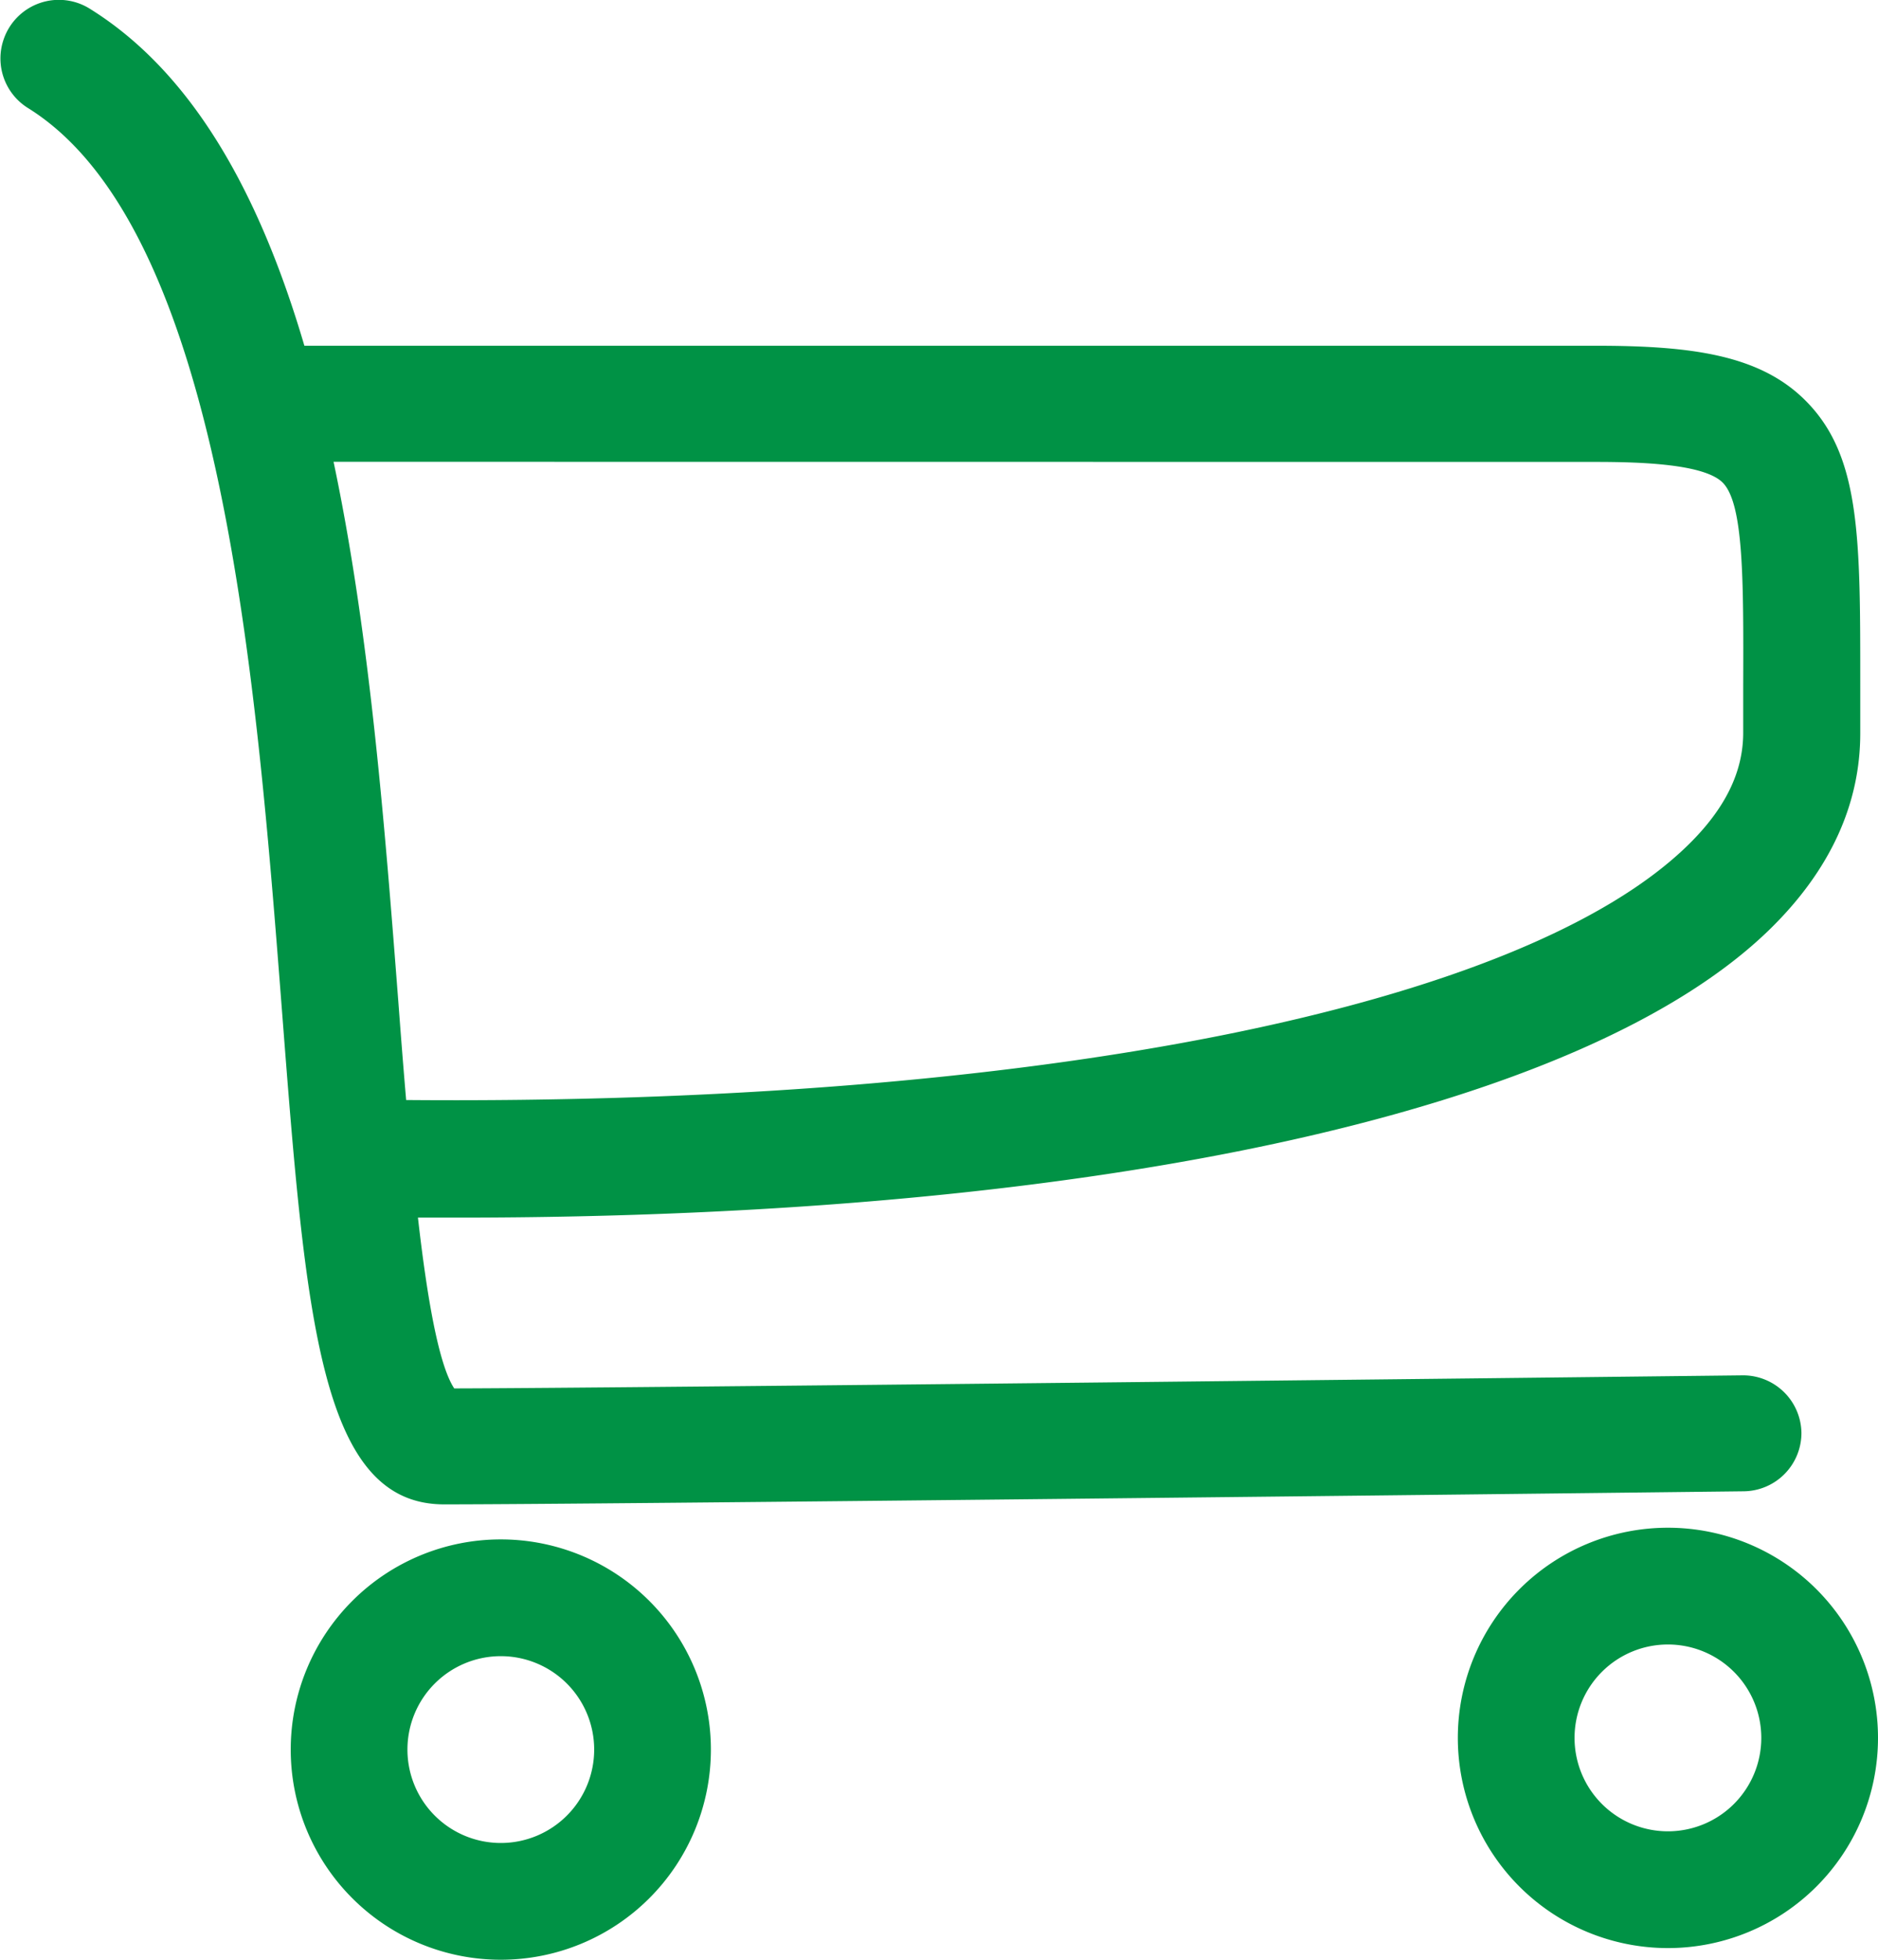 <svg id="Layer_2" data-name="Layer 2" xmlns="http://www.w3.org/2000/svg" viewBox="0 0 160.91 167.83">
  <defs>
    <style>
      .cls-1 {
        fill: #009245;
      }
    </style>
  </defs>
  <title>cart</title>
  <g>
    <path class="cls-1" d="M53.18,141.18a18,18,0,1,0,18,18A18,18,0,0,0,53.18,141.18Zm0,26a8,8,0,1,1,8-8A8,8,0,0,1,53.18,167.18Z" transform="translate(-10.27 -9.34)"/>
    <path class="cls-1" d="M153.18,140.18a18,18,0,1,0,18,18A18,18,0,0,0,153.18,140.18Zm0,26a8,8,0,1,1,8-8A8,8,0,0,1,153.18,166.18Z" transform="translate(-10.27 -9.34)"/>
    <path class="cls-1" d="M48.32,138.18c13.17,0,90.82-.88,111.37-1.12a5,5,0,0,0,4.93-5v0a5,5,0,0,0-5-4.93c-20.15.23-95.16,1.08-110.43,1.12-1.33-2-2.33-7.77-3.11-14.63l3.48,0c54.82,0,96.53-9.13,112.44-24.78,5.08-5,7.66-10.62,7.66-16.7q0-2,0-3.9c0-12.79.06-19.83-4.68-24.58-3.91-3.93-9.77-4.71-18-4.71H36.35C32.59,26.17,26.92,15.67,18,10.11a5,5,0,0,0-7.42,2.61h0a5,5,0,0,0,2.1,5.88C29.24,28.91,32.22,67.35,34.43,95.9,36.47,122.27,37.7,138.18,48.32,138.18ZM147,48.9c3.91,0,9.28.18,10.87,1.77,1.81,1.81,1.79,8.39,1.76,17.49q0,1.87,0,3.93c0,3.35-1.53,6.48-4.67,9.57C140.66,95.72,98.73,104,45.07,103.55c-.25-2.89-.47-5.76-.67-8.42-1.16-15-2.44-31.51-5.55-46.24Z" transform="translate(-10.27 -9.34)"/>
  </g>
</svg>
